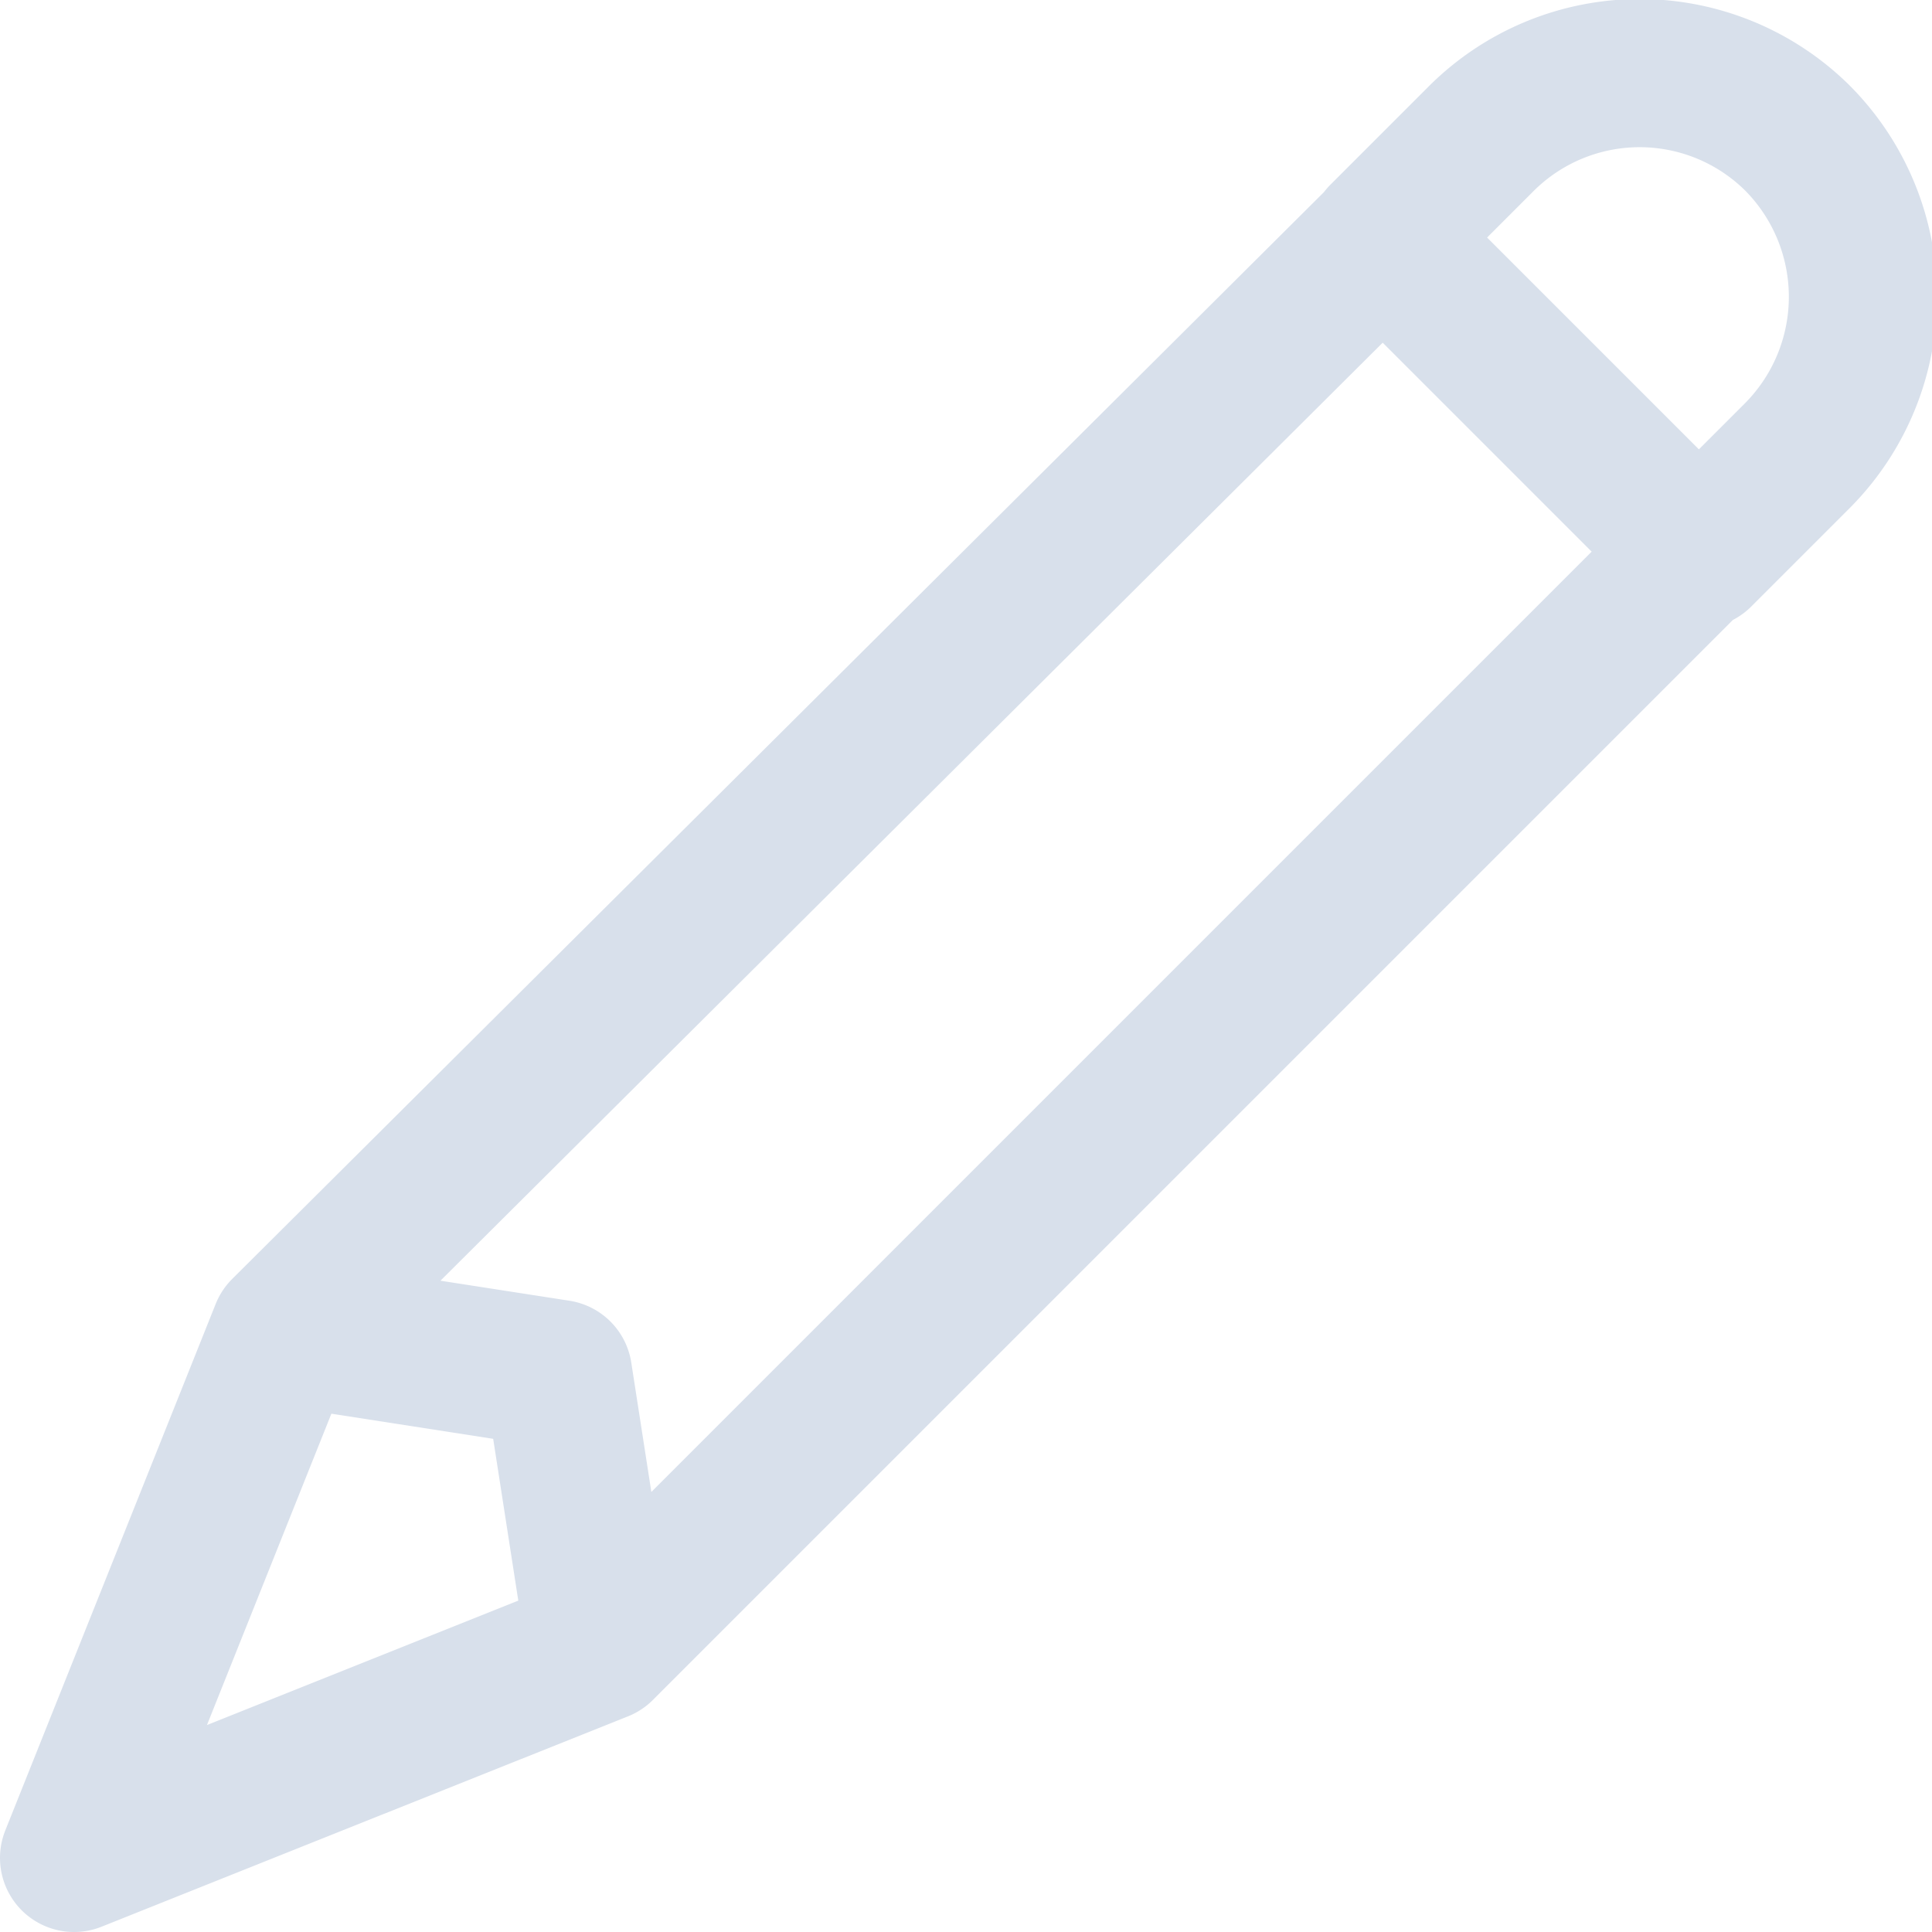 <svg xmlns="http://www.w3.org/2000/svg" viewBox="0 0 19.56 19.56"><defs><style>.cls-1{fill:none;stroke:#d8e0eb;stroke-linecap:round;stroke-linejoin:round;stroke-width:1.5px;}</style></defs><g id="Layer_2" data-name="Layer 2"><g id="Layer_1-2" data-name="Layer 1"><path class="cls-1" d="M6.08,16.68.75,18.81l2.13-5.33m3.2,3.2L17.15,5.61M6.08,16.68l-.43-2.77-2.77-.43m0,0L14,2.41m3.2,3.2L14,2.41m3.2,3.2,1-1a2.28,2.28,0,0,0,0-3.21h0a2.27,2.27,0,0,0-3.2,0l-1,1"/></g></g></svg>